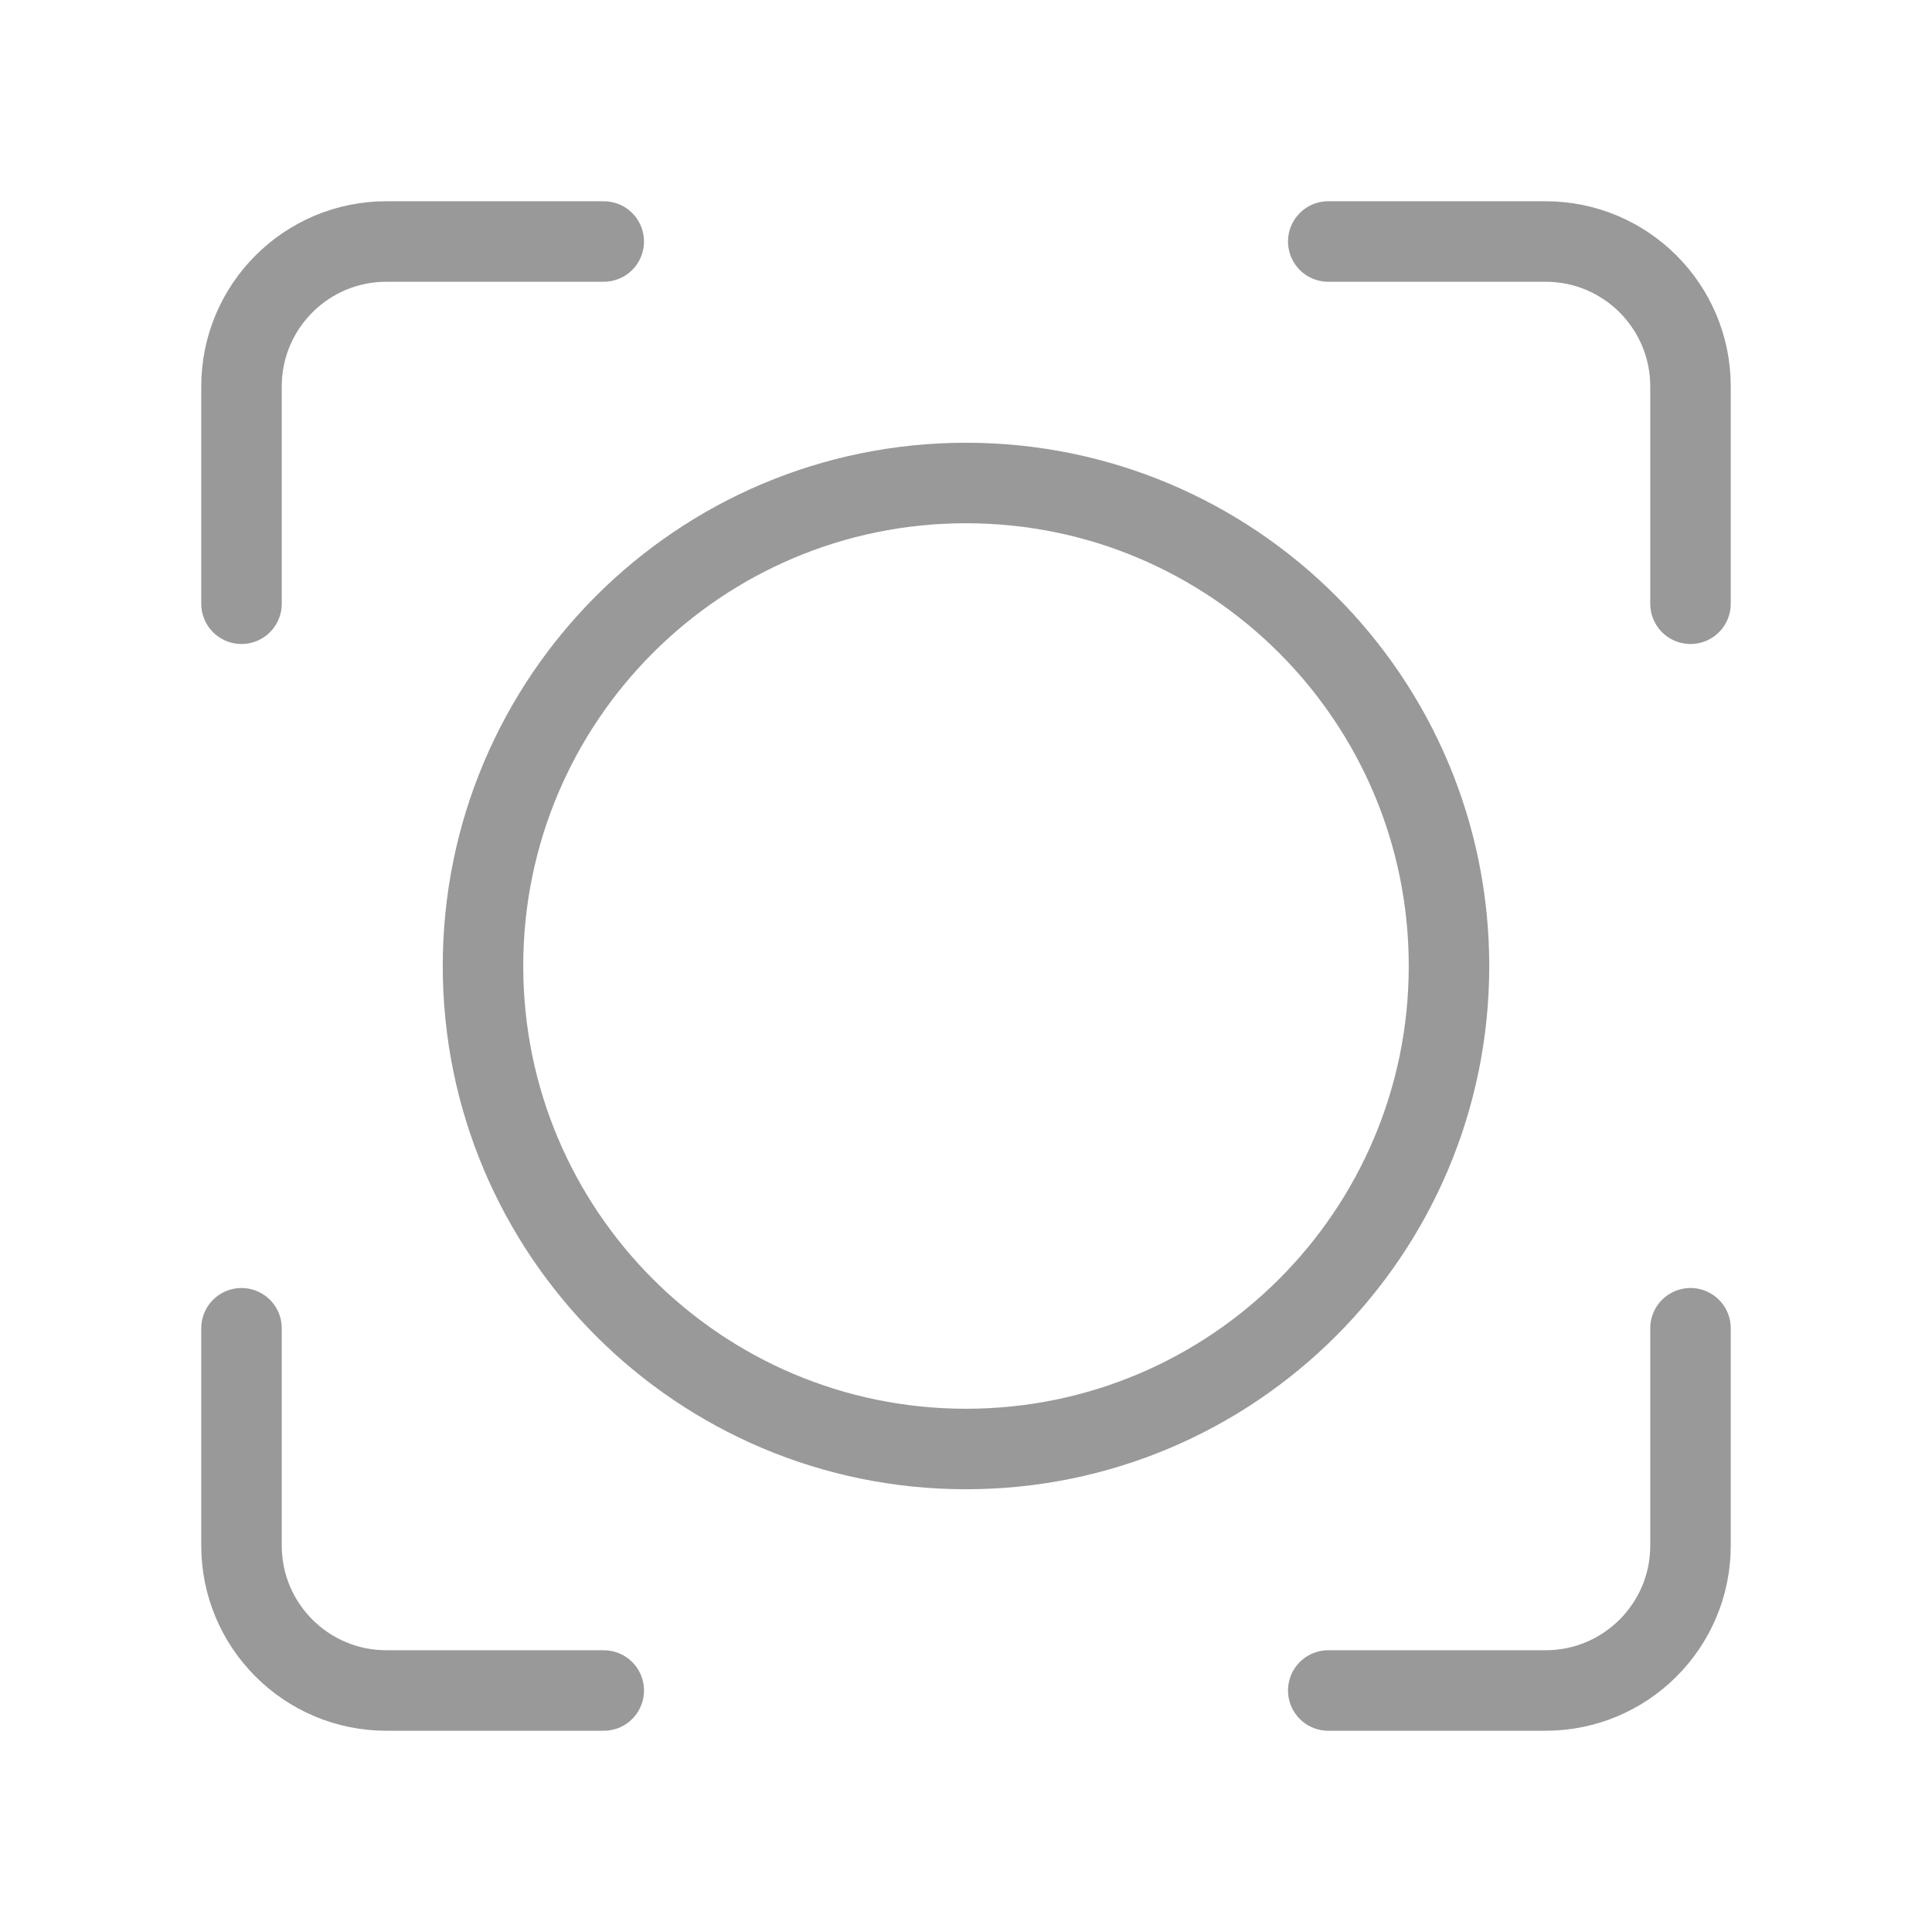 <svg width="24" height="24" viewBox="0 0 24 24" fill="none" xmlns="http://www.w3.org/2000/svg">
    <path d="M3 7.5V4.8C3 3.806 3.806 3 4.8 3H7.5" stroke="#999" 
        stroke-linecap="round" />
    <path d="M16.5 3H19.2C20.194 3 21 3.806 21 4.8V7.5" stroke="#999" 
        stroke-linecap="round" />
    <path d="M3 16.5V19.2C3 20.194 3.806 21 4.8 21H7.5" stroke="#999" 
        stroke-linecap="round" />
    <path d="M21 16.5V19.2C21 20.194 20.194 21 19.2 21H16.5" stroke="#999" 
        stroke-linecap="round" />
    <path
        d="M12 18C15.314 18 18 15.314 18 12C18 8.686 15.314 6 12 6C8.686 6 6 8.686 6 12C6 15.314 8.686 18 12 18Z"
        stroke="#999"  stroke-linecap="round" stroke-linejoin="round" />
</svg>